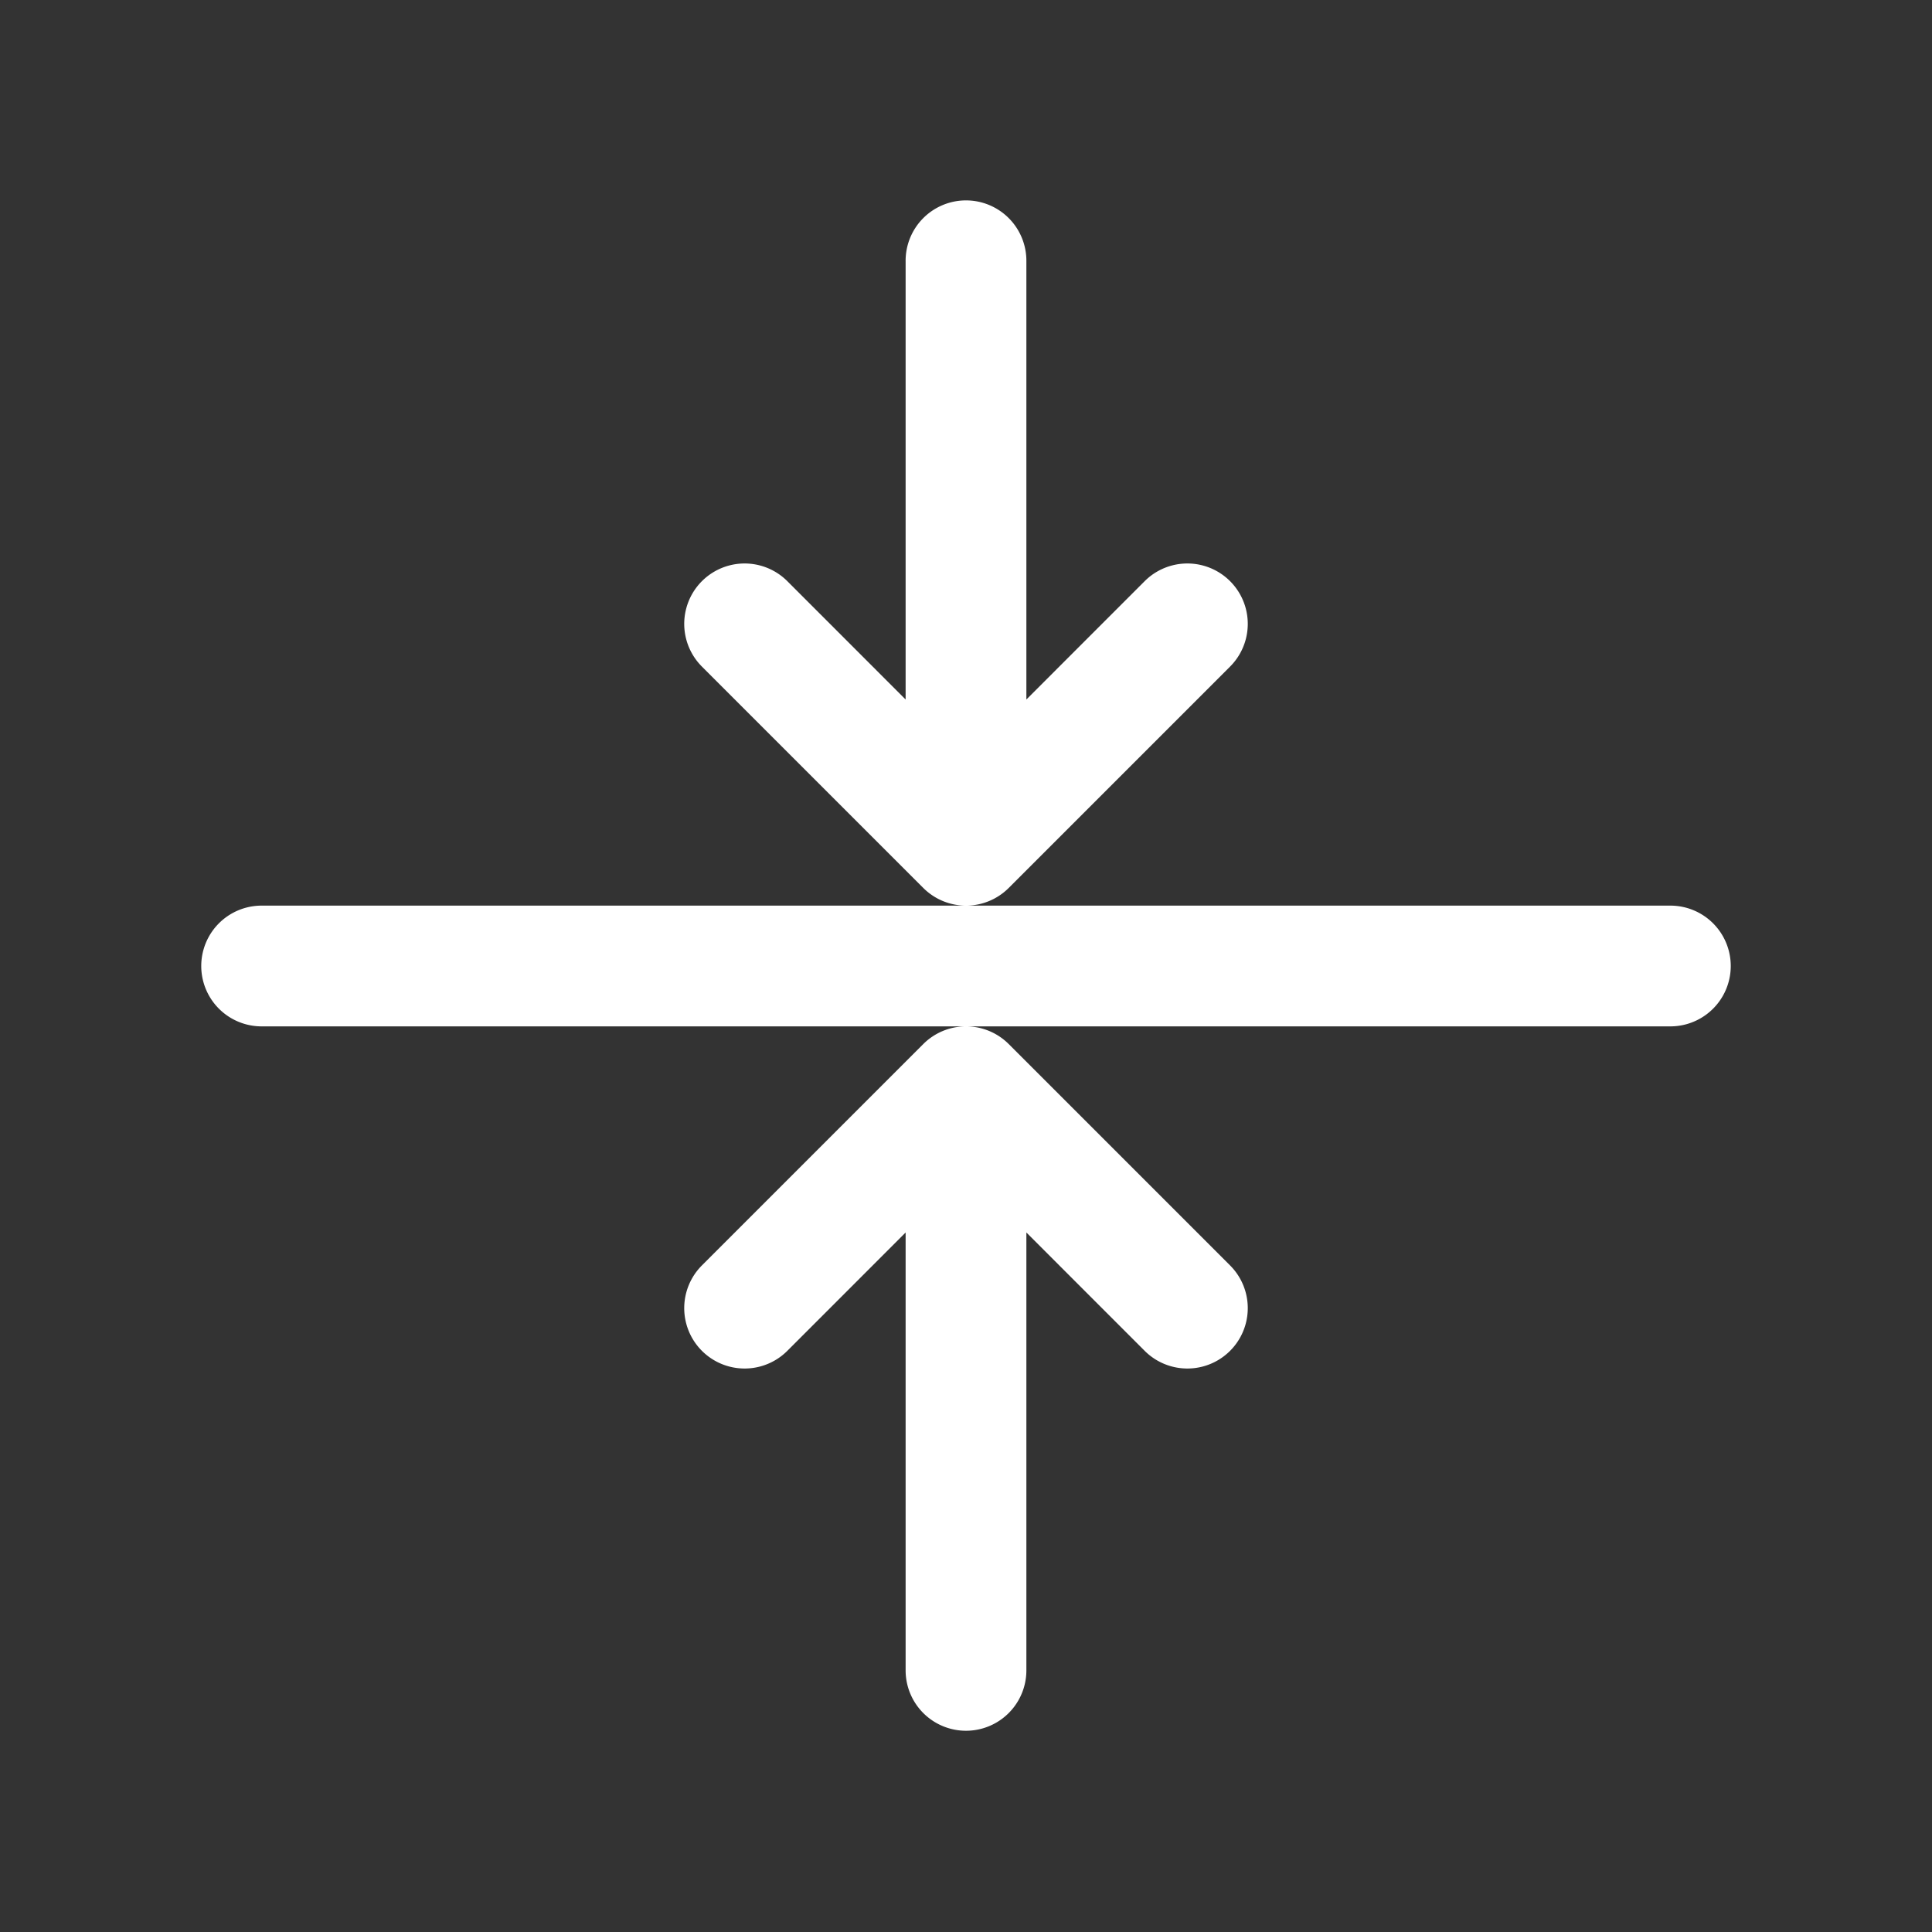 <svg xmlns="http://www.w3.org/2000/svg"  viewBox="0 0 48 48" width="144px" height="144px"><rect x="0" y="0" width="48" height="48" fill="#333333" stroke="none"/><path fill="#ffffff" d="M 23.977 4.979 A 1.5 1.5 0 0 0 22.5 6.5 L 22.5 17.379 L 19.561 14.439 A 1.5 1.5 0 1 0 17.439 16.561 L 22.939 22.061 A 1.5 1.5 0 0 0 24.021 22.5 A 1.5 1.5 0 0 0 25.061 22.061 L 30.561 16.561 A 1.5 1.5 0 1 0 28.439 14.439 L 25.5 17.379 L 25.5 6.5 A 1.5 1.5 0 0 0 23.977 4.979 z M 24.021 22.5 L 6.5 22.5 A 1.5 1.5 0 1 0 6.5 25.5 L 23.979 25.5 L 41.5 25.5 A 1.5 1.5 0 1 0 41.5 22.5 L 24.021 22.5 z M 23.979 25.5 A 1.5 1.5 0 0 0 22.939 25.939 L 17.439 31.439 A 1.5 1.5 0 1 0 19.561 33.561 L 22.5 30.621 L 22.5 41.5 A 1.5 1.5 0 1 0 25.5 41.5 L 25.5 30.621 L 28.439 33.561 A 1.5 1.5 0 1 0 30.561 31.439 L 25.061 25.939 A 1.5 1.5 0 0 0 23.979 25.5 z"/></svg>